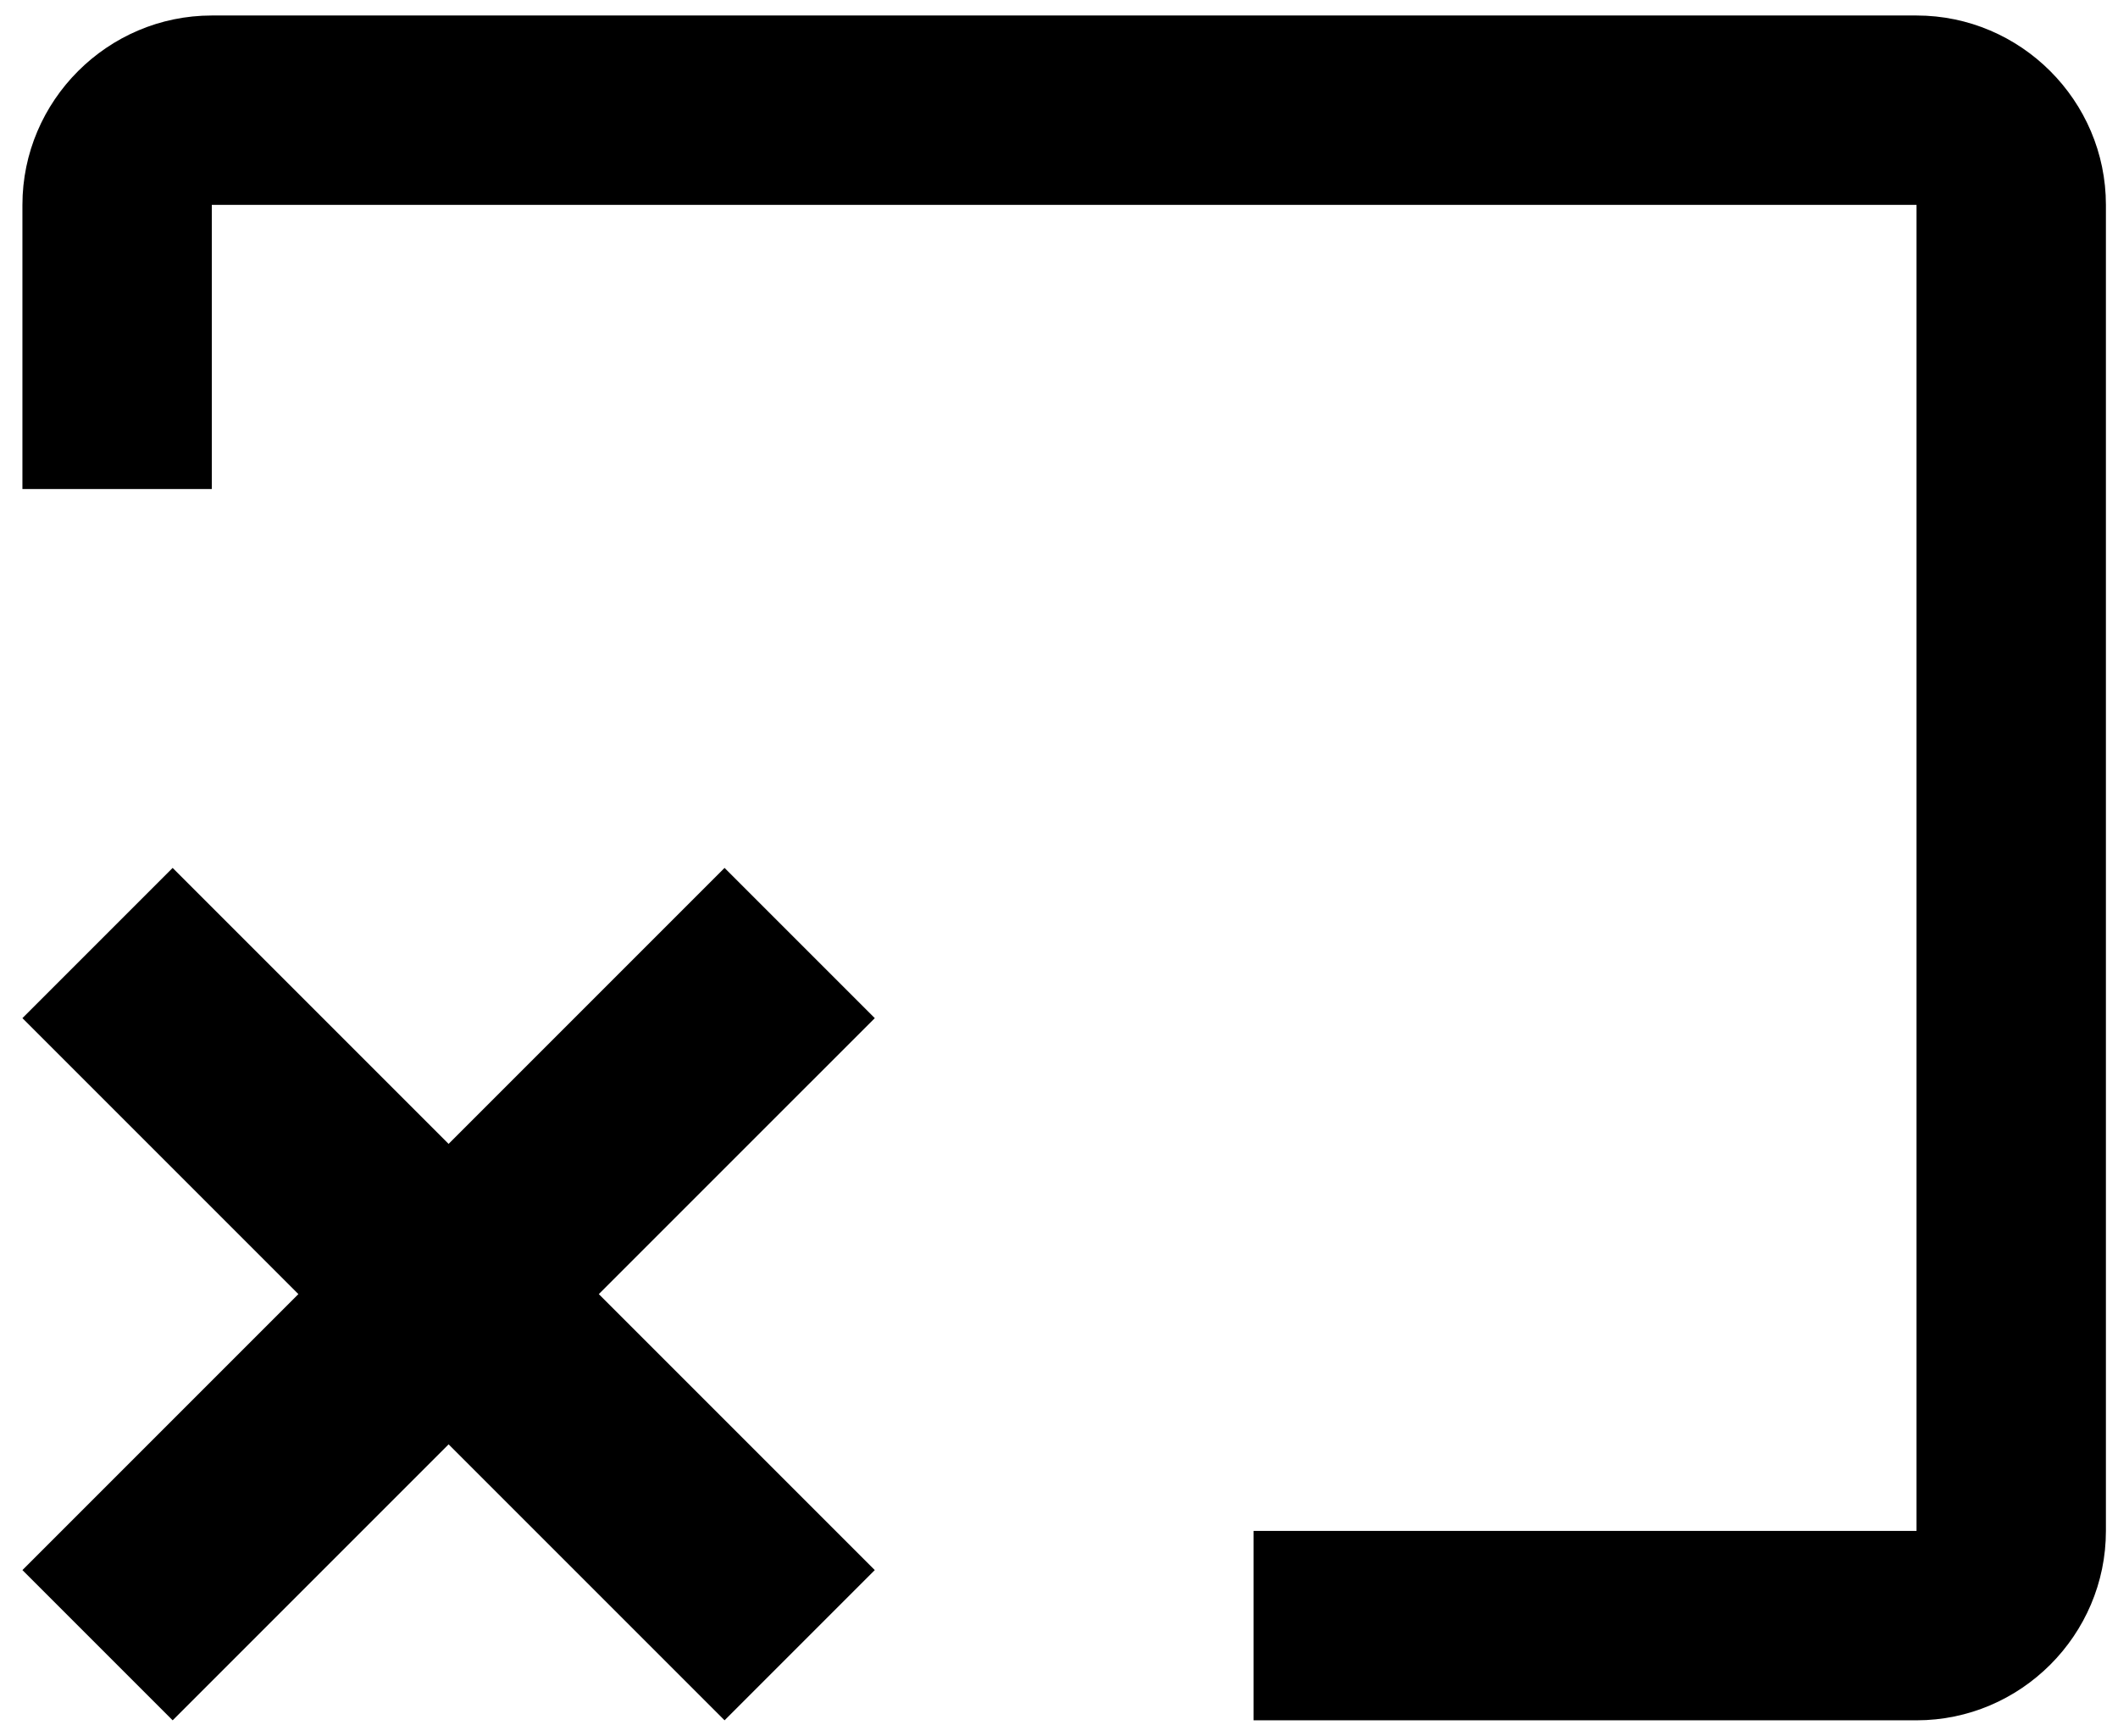 <svg xmlns="http://www.w3.org/2000/svg" viewBox="0.7 2.6 20.5 16.8">
    <g>
        <path fill="none" d="M0 0L22 0 22 22 0 22z"/>
        <path fill="none" d="M0 0L22 0 22 22 0 22z"/>
        <path d="M19.25 2.75H2.75c-1.008 0-1.833.825-1.833 1.833v2.75H2.75v-2.75h16.5v12.834h-6.417v1.833h6.417c1.008 0 1.833-.825 1.833-1.833V4.583c0-1.008-.825-1.833-1.833-1.833z"/>
        <path d="M7.713 11L5.042 13.671 2.371 11 0.917 12.454 3.588 15.125 0.917 17.796 2.371 19.25 5.042 16.579 7.713 19.25 9.167 17.796 6.496 15.125 9.167 12.454z"/>
    </g>
</svg>
